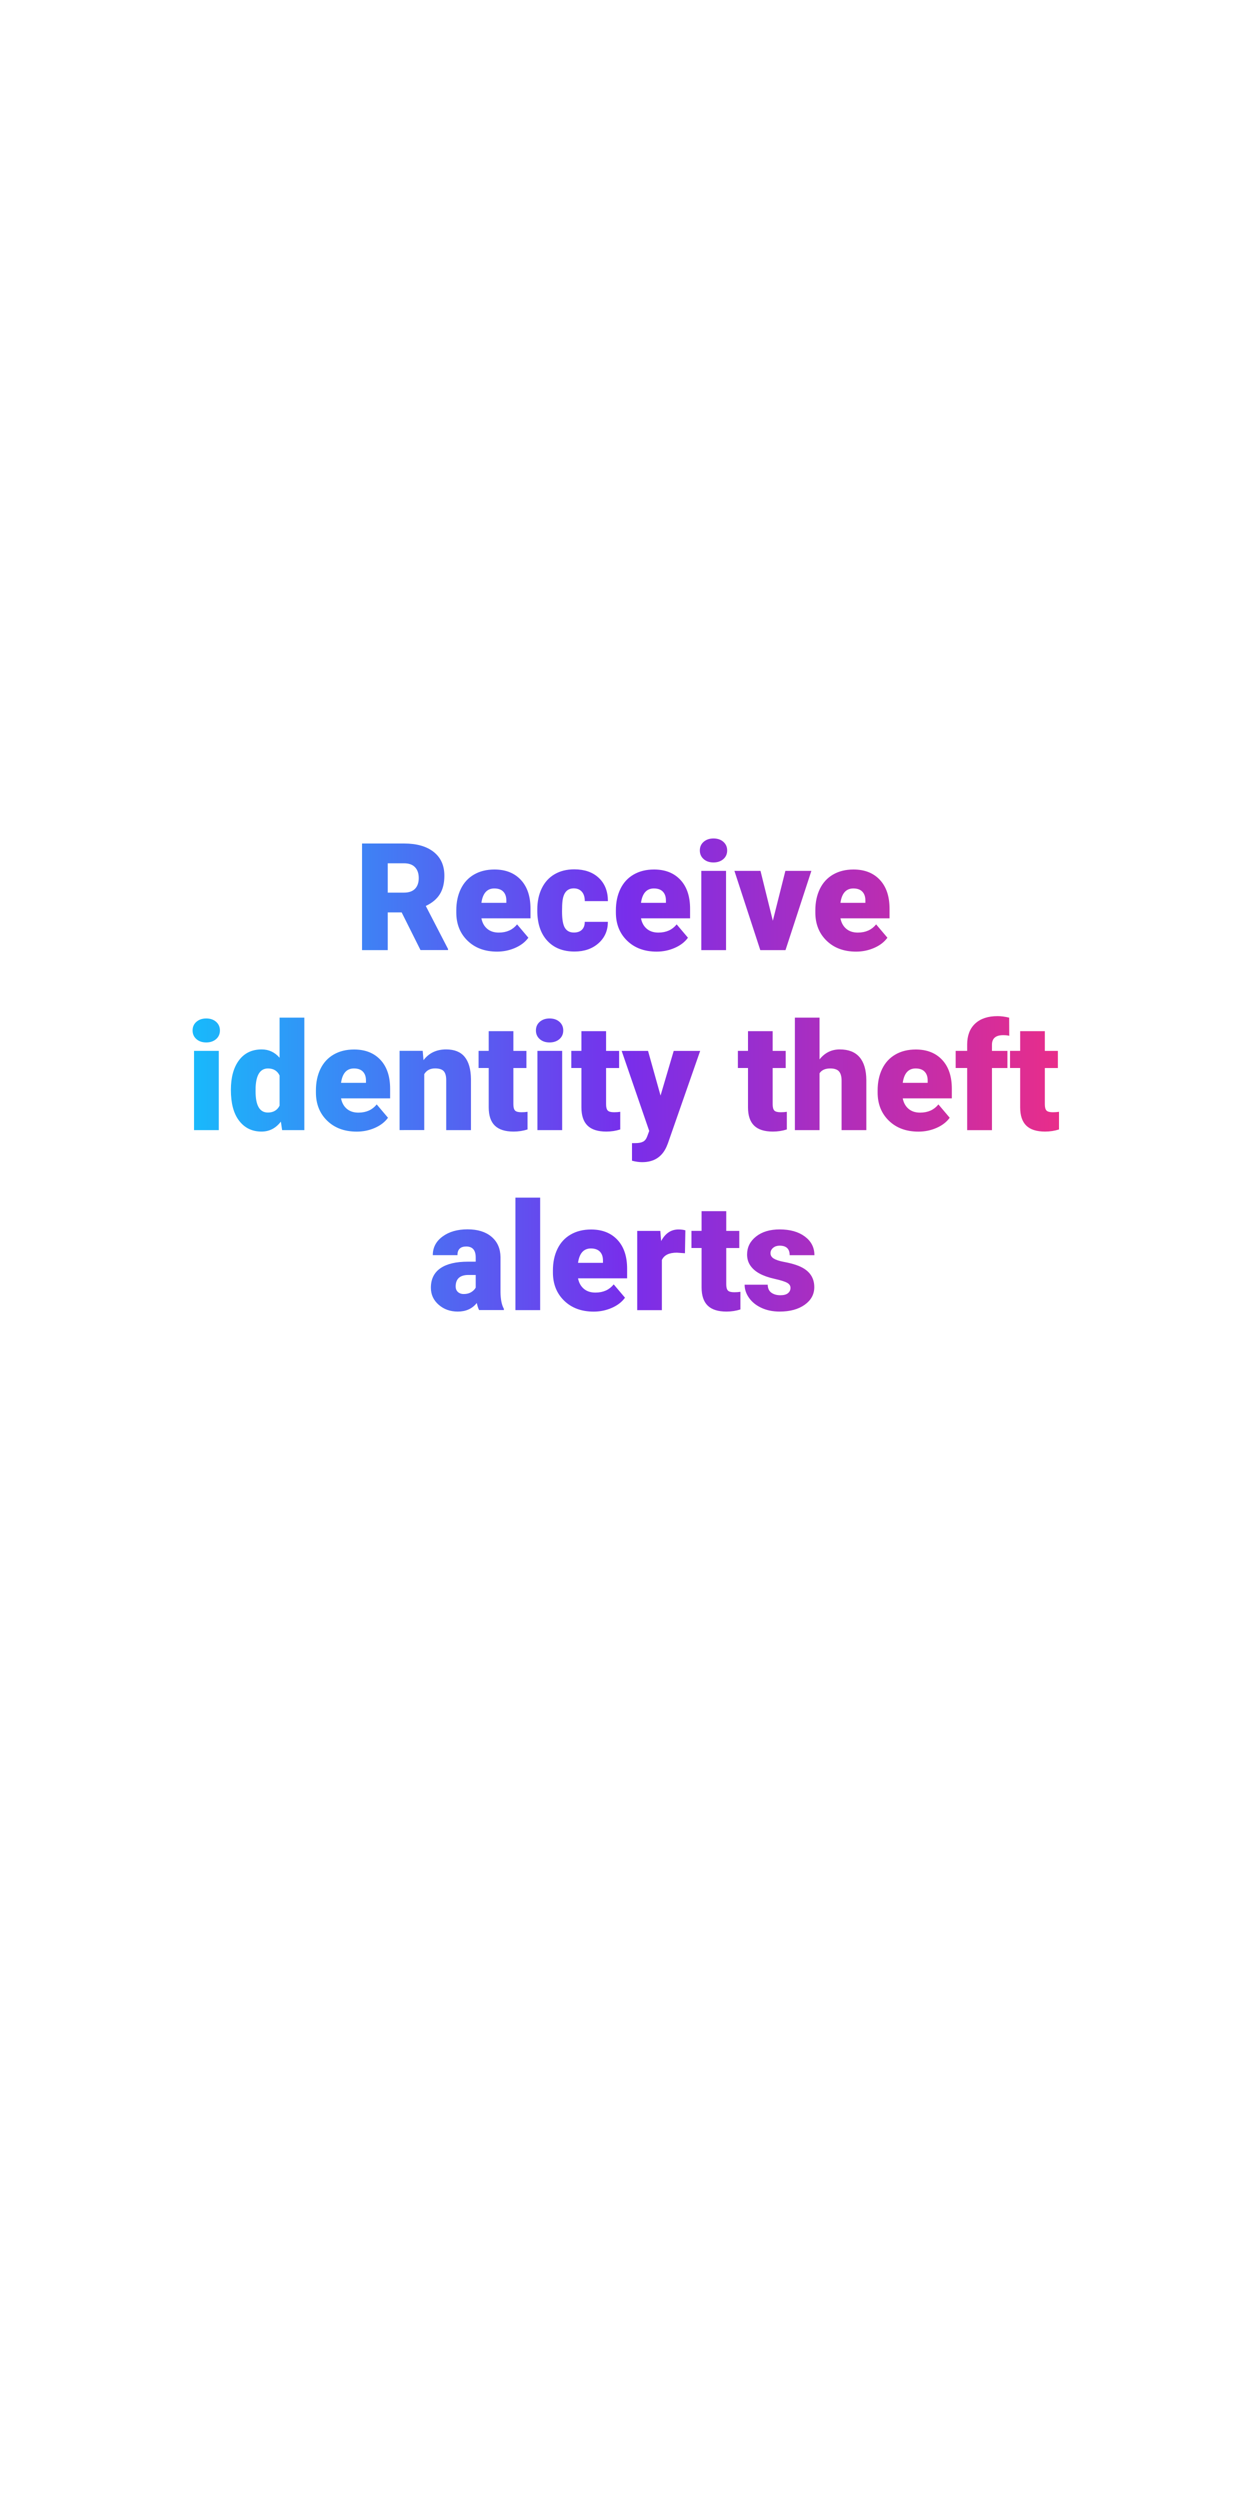 <svg id="Layer_1" xmlns="http://www.w3.org/2000/svg" viewBox="0 0 300 600"><style>.st0{fill:url(#SVGID_1_)}</style><linearGradient id="SVGID_1_" gradientUnits="userSpaceOnUse" x1="46.219" y1="258.007" x2="254.15" y2="258.007"><stop offset="0" stop-color="#18b9fb"/><stop offset=".5" stop-color="#782eeb"/><stop offset="1" stop-color="#e82d8a"/></linearGradient><path class="st0" d="M96.4 218.98h-3.34v9.05h-6.17v-25.59h10.07c3.04 0 5.41.67 7.12 2.02s2.57 3.25 2.57 5.71c0 1.78-.36 3.25-1.08 4.42-.72 1.17-1.85 2.12-3.38 2.84l5.34 10.33v.26h-6.61l-4.52-9.04zm-3.34-4.75h3.9c1.17 0 2.05-.31 2.65-.92.59-.62.89-1.48.89-2.58s-.3-1.97-.9-2.6c-.6-.63-1.48-.94-2.64-.94h-3.9v7.04zm26.24 14.16c-2.92 0-5.28-.87-7.08-2.61s-2.71-4-2.71-6.79v-.49c0-1.95.36-3.66 1.08-5.15s1.77-2.64 3.16-3.45 3.02-1.22 4.92-1.22c2.67 0 4.78.83 6.33 2.49s2.32 3.97 2.32 6.93v2.3h-11.78c.21 1.07.67 1.9 1.39 2.51s1.64.91 2.78.91c1.88 0 3.34-.66 4.39-1.97l2.71 3.2c-.74 1.02-1.78 1.83-3.14 2.43s-2.81.91-4.37.91zm-.67-15.16c-1.73 0-2.77 1.15-3.09 3.45h5.98v-.46c.02-.95-.22-1.68-.72-2.21s-1.23-.78-2.17-.78zm19.11 10.58c.83 0 1.48-.23 1.93-.68s.68-1.08.67-1.89h5.55c0 2.09-.75 3.8-2.24 5.13s-3.42 2-5.77 2c-2.77 0-4.95-.87-6.54-2.6s-2.39-4.14-2.39-7.21v-.25c0-1.92.35-3.62 1.06-5.09s1.73-2.6 3.07-3.39 2.92-1.19 4.75-1.19c2.47 0 4.44.69 5.89 2.06s2.18 3.23 2.18 5.57h-5.55c0-.98-.24-1.74-.72-2.27s-1.12-.79-1.93-.79c-1.54 0-2.43.98-2.69 2.94-.08.62-.12 1.48-.12 2.57 0 1.91.23 3.23.69 3.97s1.16 1.12 2.16 1.12zm19.86 4.58c-2.92 0-5.28-.87-7.08-2.61s-2.71-4-2.71-6.79v-.49c0-1.95.36-3.66 1.08-5.15s1.77-2.64 3.16-3.45 3.02-1.22 4.92-1.22c2.67 0 4.78.83 6.33 2.49s2.32 3.97 2.32 6.93v2.3h-11.78c.21 1.07.67 1.9 1.39 2.51s1.64.91 2.78.91c1.88 0 3.34-.66 4.39-1.97l2.71 3.2c-.74 1.02-1.78 1.83-3.14 2.43s-2.81.91-4.37.91zm-.67-15.16c-1.73 0-2.77 1.15-3.09 3.45h5.98v-.46c.02-.95-.22-1.68-.72-2.21s-1.23-.78-2.17-.78zm11.03-9.12c0-.84.3-1.54.91-2.07s1.4-.81 2.37-.81 1.76.27 2.37.81.91 1.23.91 2.07-.3 1.54-.91 2.07-1.4.81-2.37.81-1.76-.27-2.37-.81-.91-1.23-.91-2.07zm6.29 23.92h-5.94v-19.02h5.94v19.02zm11.23-7.05l3.01-11.97h6.24l-6.21 19.02h-6.05l-6.21-19.02h6.26l2.96 11.97zm19.99 7.41c-2.92 0-5.28-.87-7.08-2.61s-2.71-4-2.71-6.79v-.49c0-1.95.36-3.66 1.08-5.15s1.77-2.64 3.16-3.45 3.02-1.22 4.92-1.22c2.67 0 4.78.83 6.33 2.49s2.32 3.97 2.32 6.93v2.3h-11.78c.21 1.07.67 1.9 1.39 2.51s1.64.91 2.78.91c1.88 0 3.34-.66 4.39-1.97l2.71 3.2c-.74 1.02-1.78 1.83-3.14 2.43s-2.81.91-4.37.91zm-.67-15.16c-1.73 0-2.77 1.15-3.09 3.45h5.98v-.46c.02-.95-.22-1.68-.72-2.21s-1.23-.78-2.17-.78zM46.22 247.31c0-.84.3-1.54.91-2.07s1.4-.81 2.37-.81 1.76.27 2.37.81.91 1.23.91 2.07-.3 1.54-.91 2.07-1.4.81-2.37.81-1.76-.27-2.37-.81-.91-1.23-.91-2.07zm6.29 23.92h-5.94v-19.02h5.94v19.02zm2.9-9.65c0-3.01.65-5.38 1.95-7.12 1.3-1.73 3.12-2.6 5.45-2.6 1.7 0 3.13.67 4.29 2v-9.63h5.94v27h-5.33l-.3-2.04c-1.22 1.59-2.77 2.39-4.64 2.39-2.26 0-4.05-.87-5.38-2.6s-1.98-4.2-1.98-7.4zm5.93.37c0 3.38.98 5.06 2.95 5.06 1.31 0 2.25-.55 2.81-1.65v-7.24c-.54-1.12-1.46-1.69-2.78-1.69-1.83 0-2.82 1.48-2.97 4.43l-.01 1.09zm24.27 9.64c-2.92 0-5.28-.87-7.08-2.61s-2.71-4-2.71-6.79v-.49c0-1.95.36-3.66 1.08-5.15s1.77-2.64 3.16-3.45 3.02-1.22 4.92-1.22c2.67 0 4.78.83 6.33 2.49 1.55 1.66 2.32 3.97 2.32 6.94v2.3H81.85c.21 1.07.67 1.9 1.39 2.51s1.64.91 2.78.91c1.88 0 3.34-.66 4.39-1.97l2.71 3.2c-.74 1.02-1.78 1.83-3.14 2.43s-2.81.9-4.37.9zm-.67-15.16c-1.73 0-2.77 1.15-3.09 3.45h5.98v-.46c.02-.95-.22-1.68-.72-2.21s-1.23-.78-2.17-.78zm16.51-4.22l.19 2.23c1.31-1.72 3.12-2.58 5.43-2.58 1.98 0 3.46.59 4.44 1.78s1.49 2.97 1.52 5.34v12.25h-5.94v-12.01c0-.96-.19-1.67-.58-2.12s-1.09-.68-2.11-.68c-1.16 0-2.02.46-2.58 1.37v13.43H95.9V252.2h5.55zm21.76-4.72v4.73h3.13v4.11h-3.13v8.7c0 .71.13 1.21.39 1.49s.77.42 1.53.42c.59 0 1.08-.04 1.48-.11v4.24c-1.07.34-2.18.51-3.34.51-2.04 0-3.54-.48-4.52-1.44s-1.46-2.42-1.46-4.38v-9.44h-2.43v-4.11h2.43v-4.73h5.92zm5.41-.18c0-.84.3-1.54.91-2.07s1.4-.81 2.37-.81 1.76.27 2.37.81.91 1.23.91 2.07-.3 1.54-.91 2.07-1.4.81-2.37.81-1.76-.27-2.37-.81-.91-1.23-.91-2.07zm6.3 23.92h-5.94v-19.02h5.94v19.02zm10.54-23.74v4.73h3.13v4.11h-3.13v8.7c0 .71.13 1.21.39 1.49s.77.42 1.53.42c.59 0 1.08-.04 1.48-.11v4.24c-1.07.34-2.18.51-3.34.51-2.04 0-3.54-.48-4.52-1.44s-1.46-2.42-1.46-4.38v-9.44h-2.43v-4.11h2.43v-4.73h5.92zm13.07 15.45l3.16-10.72h6.35l-7.75 22.2-.33.81c-1.1 2.46-3.05 3.69-5.84 3.69-.77 0-1.59-.12-2.44-.35v-4.22h.77c.83 0 1.47-.12 1.91-.36.44-.24.76-.67.98-1.29l.47-1.27-6.61-19.21h6.33l3 10.72zm26.91-15.45v4.73h3.13v4.11h-3.13v8.7c0 .71.13 1.21.39 1.49s.77.42 1.53.42c.59 0 1.08-.04 1.48-.11v4.24c-1.07.34-2.18.51-3.34.51-2.04 0-3.54-.48-4.52-1.44s-1.46-2.42-1.46-4.38v-9.44h-2.43v-4.11h2.43v-4.73h5.92zm11.25 6.76c1.27-1.59 2.88-2.39 4.85-2.39 2.1 0 3.68.62 4.75 1.86s1.61 3.08 1.63 5.5v12.01h-5.94v-11.87c0-1.01-.21-1.75-.62-2.22s-1.11-.71-2.09-.71c-1.22 0-2.08.39-2.58 1.16v13.64h-5.92v-27h5.92v10.02zm23.73 17.34c-2.92 0-5.28-.87-7.08-2.61s-2.71-4-2.71-6.79v-.49c0-1.95.36-3.66 1.08-5.15s1.77-2.64 3.16-3.45 3.02-1.22 4.92-1.22c2.67 0 4.78.83 6.33 2.49 1.55 1.66 2.32 3.97 2.32 6.94v2.3h-11.78c.21 1.07.67 1.9 1.39 2.51s1.64.91 2.78.91c1.88 0 3.34-.66 4.39-1.97l2.71 3.2c-.74 1.02-1.78 1.83-3.14 2.43s-2.81.9-4.37.9zm-.67-15.16c-1.73 0-2.77 1.15-3.09 3.45h5.98v-.46c.02-.95-.22-1.68-.72-2.21s-1.23-.78-2.17-.78zm12.37 14.8v-14.91h-2.76v-4.11h2.76v-1.51c0-2.17.64-3.85 1.92-5.04s3.07-1.79 5.38-1.79c.84 0 1.77.12 2.78.37l.02 4.36c-.36-.11-.85-.16-1.46-.16-1.79 0-2.69.77-2.69 2.32v1.46h3.71v4.11h-3.71v14.91h-5.95zm18.64-23.74v4.73h3.13v4.11h-3.13v8.7c0 .71.13 1.21.39 1.49s.77.42 1.53.42c.59 0 1.08-.04 1.48-.11v4.24c-1.07.34-2.18.51-3.34.51-2.04 0-3.54-.48-4.52-1.44s-1.46-2.42-1.46-4.38v-9.44h-2.43v-4.11h2.43v-4.73h5.92zm-135.77 66.94c-.21-.39-.4-.96-.56-1.71-1.09 1.37-2.61 2.06-4.57 2.06-1.79 0-3.32-.54-4.57-1.63s-1.88-2.45-1.88-4.09c0-2.06.76-3.62 2.29-4.68s3.74-1.58 6.64-1.58h1.83v-1.01c0-1.75-.76-2.63-2.27-2.63-1.41 0-2.11.7-2.11 2.08h-5.92c0-1.84.78-3.33 2.35-4.48 1.56-1.15 3.56-1.72 5.99-1.72s4.34.59 5.75 1.78 2.13 2.81 2.16 4.87v8.42c.02 1.75.29 3.08.81 4.01v.3h-5.94zm-3.71-3.86c.74 0 1.35-.16 1.84-.47s.83-.67 1.05-1.07v-3.04h-1.72c-2.06 0-3.09.93-3.09 2.78 0 .54.18.98.54 1.31s.82.49 1.38.49zm18.36 3.86h-5.94v-27h5.94v27zm12.85.36c-2.92 0-5.28-.87-7.08-2.61s-2.71-4-2.71-6.79v-.49c0-1.95.36-3.66 1.08-5.15s1.77-2.64 3.16-3.45 3.02-1.22 4.92-1.22c2.67 0 4.78.83 6.33 2.49s2.32 3.97 2.32 6.93v2.3h-11.78c.21 1.07.67 1.9 1.39 2.51s1.64.91 2.78.91c1.88 0 3.34-.66 4.39-1.97l2.71 3.2c-.74 1.02-1.78 1.83-3.14 2.43s-2.82.91-4.37.91zm-.67-15.16c-1.73 0-2.77 1.15-3.09 3.45h5.98v-.46c.02-.95-.22-1.68-.72-2.21s-1.24-.78-2.17-.78zm22.57 1.15l-1.95-.14c-1.86 0-3.06.59-3.59 1.76v12.04h-5.92v-19.02h5.55l.19 2.44c1-1.86 2.38-2.79 4.17-2.79.63 0 1.18.07 1.65.21l-.1 5.5zm9.91-10.09v4.73h3.13v4.11h-3.13v8.7c0 .71.13 1.21.39 1.49s.77.42 1.53.42c.59 0 1.08-.04 1.48-.11v4.24c-1.07.34-2.18.51-3.34.51-2.04 0-3.54-.48-4.52-1.44s-1.46-2.42-1.46-4.38v-9.44h-2.43v-4.11h2.43v-4.73h5.92zm15.42 18.4c0-.5-.26-.91-.79-1.21s-1.53-.62-3.01-.95-2.7-.76-3.66-1.29-1.69-1.18-2.2-1.94-.76-1.63-.76-2.62c0-1.75.72-3.18 2.16-4.32s3.33-1.7 5.66-1.7c2.51 0 4.52.57 6.05 1.71s2.29 2.63 2.29 4.48h-5.94c0-1.52-.8-2.29-2.41-2.29-.62 0-1.14.17-1.56.52s-.63.78-.63 1.29c0 .53.26.96.77 1.28s1.34.6 2.47.81 2.12.46 2.98.76c2.86.98 4.29 2.75 4.29 5.29 0 1.73-.77 3.15-2.31 4.24s-3.54 1.63-5.99 1.63c-1.63 0-3.08-.29-4.36-.88s-2.27-1.38-2.99-2.39-1.07-2.07-1.07-3.18h5.54c.02.88.32 1.52.88 1.92s1.28.61 2.16.61c.81 0 1.42-.16 1.82-.49s.61-.75.61-1.28z"/></svg>